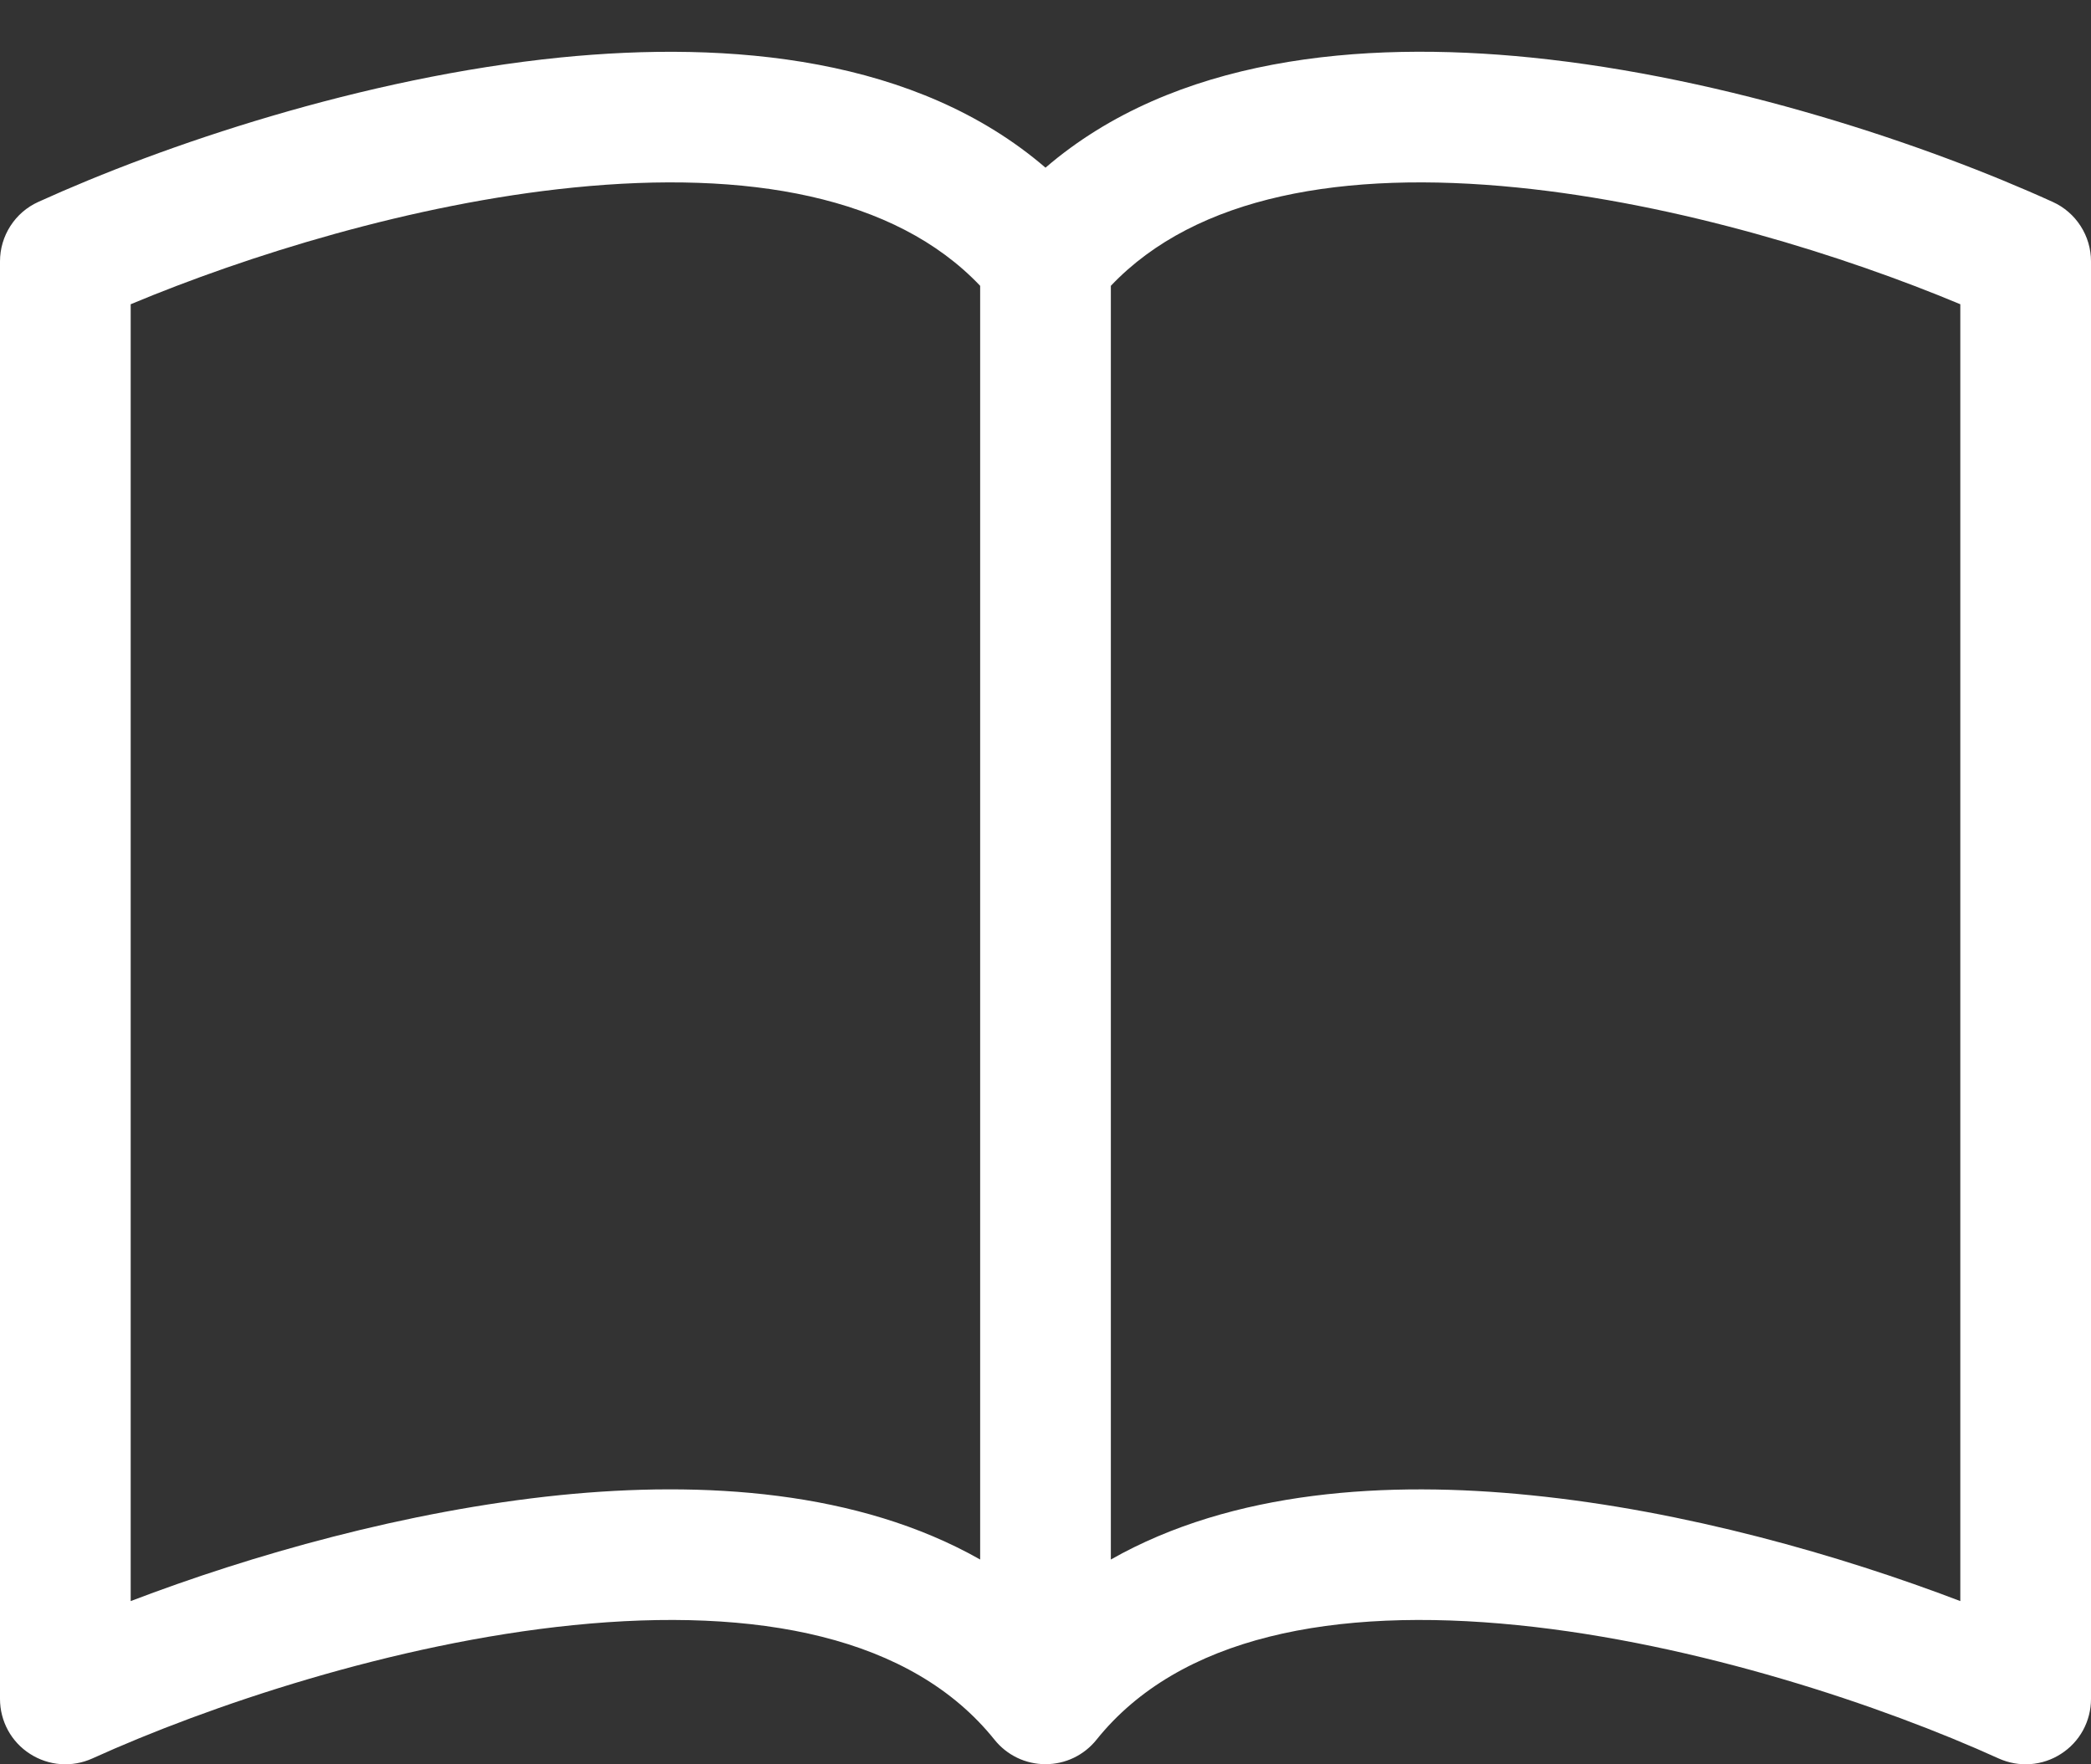 <svg width="32" height="27" viewBox="0 0 32 27" fill="none" xmlns="http://www.w3.org/2000/svg">
<rect x="0" y="0" width="32" height="27" fill="#333333" stroke="none"/>
<path d="M2 4.656C3.77 3.916 6.308 3.118 8.776 2.87C11.436 2.602 13.692 2.996 15 4.374V23.866C13.13 22.806 10.76 22.66 8.574 22.88C6.214 23.12 3.834 23.802 2 24.502V4.656ZM17 4.374C18.308 2.996 20.564 2.602 23.224 2.87C25.692 3.118 28.23 3.916 30 4.656V24.502C28.164 23.802 25.786 23.118 23.426 22.882C21.238 22.66 18.87 22.804 17 23.866V4.374ZM16 2.566C14.03 0.872 11.174 0.62 8.574 0.88C5.546 1.186 2.49 2.224 0.586 3.09C0.411 3.169 0.263 3.297 0.159 3.459C0.055 3.62 5.31428e-05 3.808 0 4L0 26C4.6324e-05 26.167 0.042 26.332 0.122 26.479C0.202 26.626 0.318 26.75 0.459 26.84C0.6 26.931 0.761 26.985 0.928 26.997C1.094 27.009 1.262 26.979 1.414 26.91C3.178 26.11 6.02 25.148 8.774 24.87C11.592 24.586 13.954 25.044 15.22 26.624C15.314 26.741 15.432 26.835 15.567 26.9C15.702 26.965 15.85 26.998 16 26.998C16.15 26.998 16.298 26.965 16.433 26.9C16.568 26.835 16.686 26.741 16.78 26.624C18.046 25.044 20.408 24.586 23.224 24.87C25.98 25.148 28.824 26.11 30.586 26.91C30.738 26.979 30.906 27.009 31.072 26.997C31.239 26.985 31.401 26.931 31.541 26.84C31.682 26.75 31.798 26.626 31.878 26.479C31.958 26.332 32 26.167 32 26V4C32 3.808 31.945 3.62 31.841 3.459C31.737 3.297 31.589 3.169 31.414 3.09C29.51 2.224 26.454 1.186 23.426 0.88C20.826 0.618 17.97 0.872 16 2.566Z" fill="white"/>
</svg>
